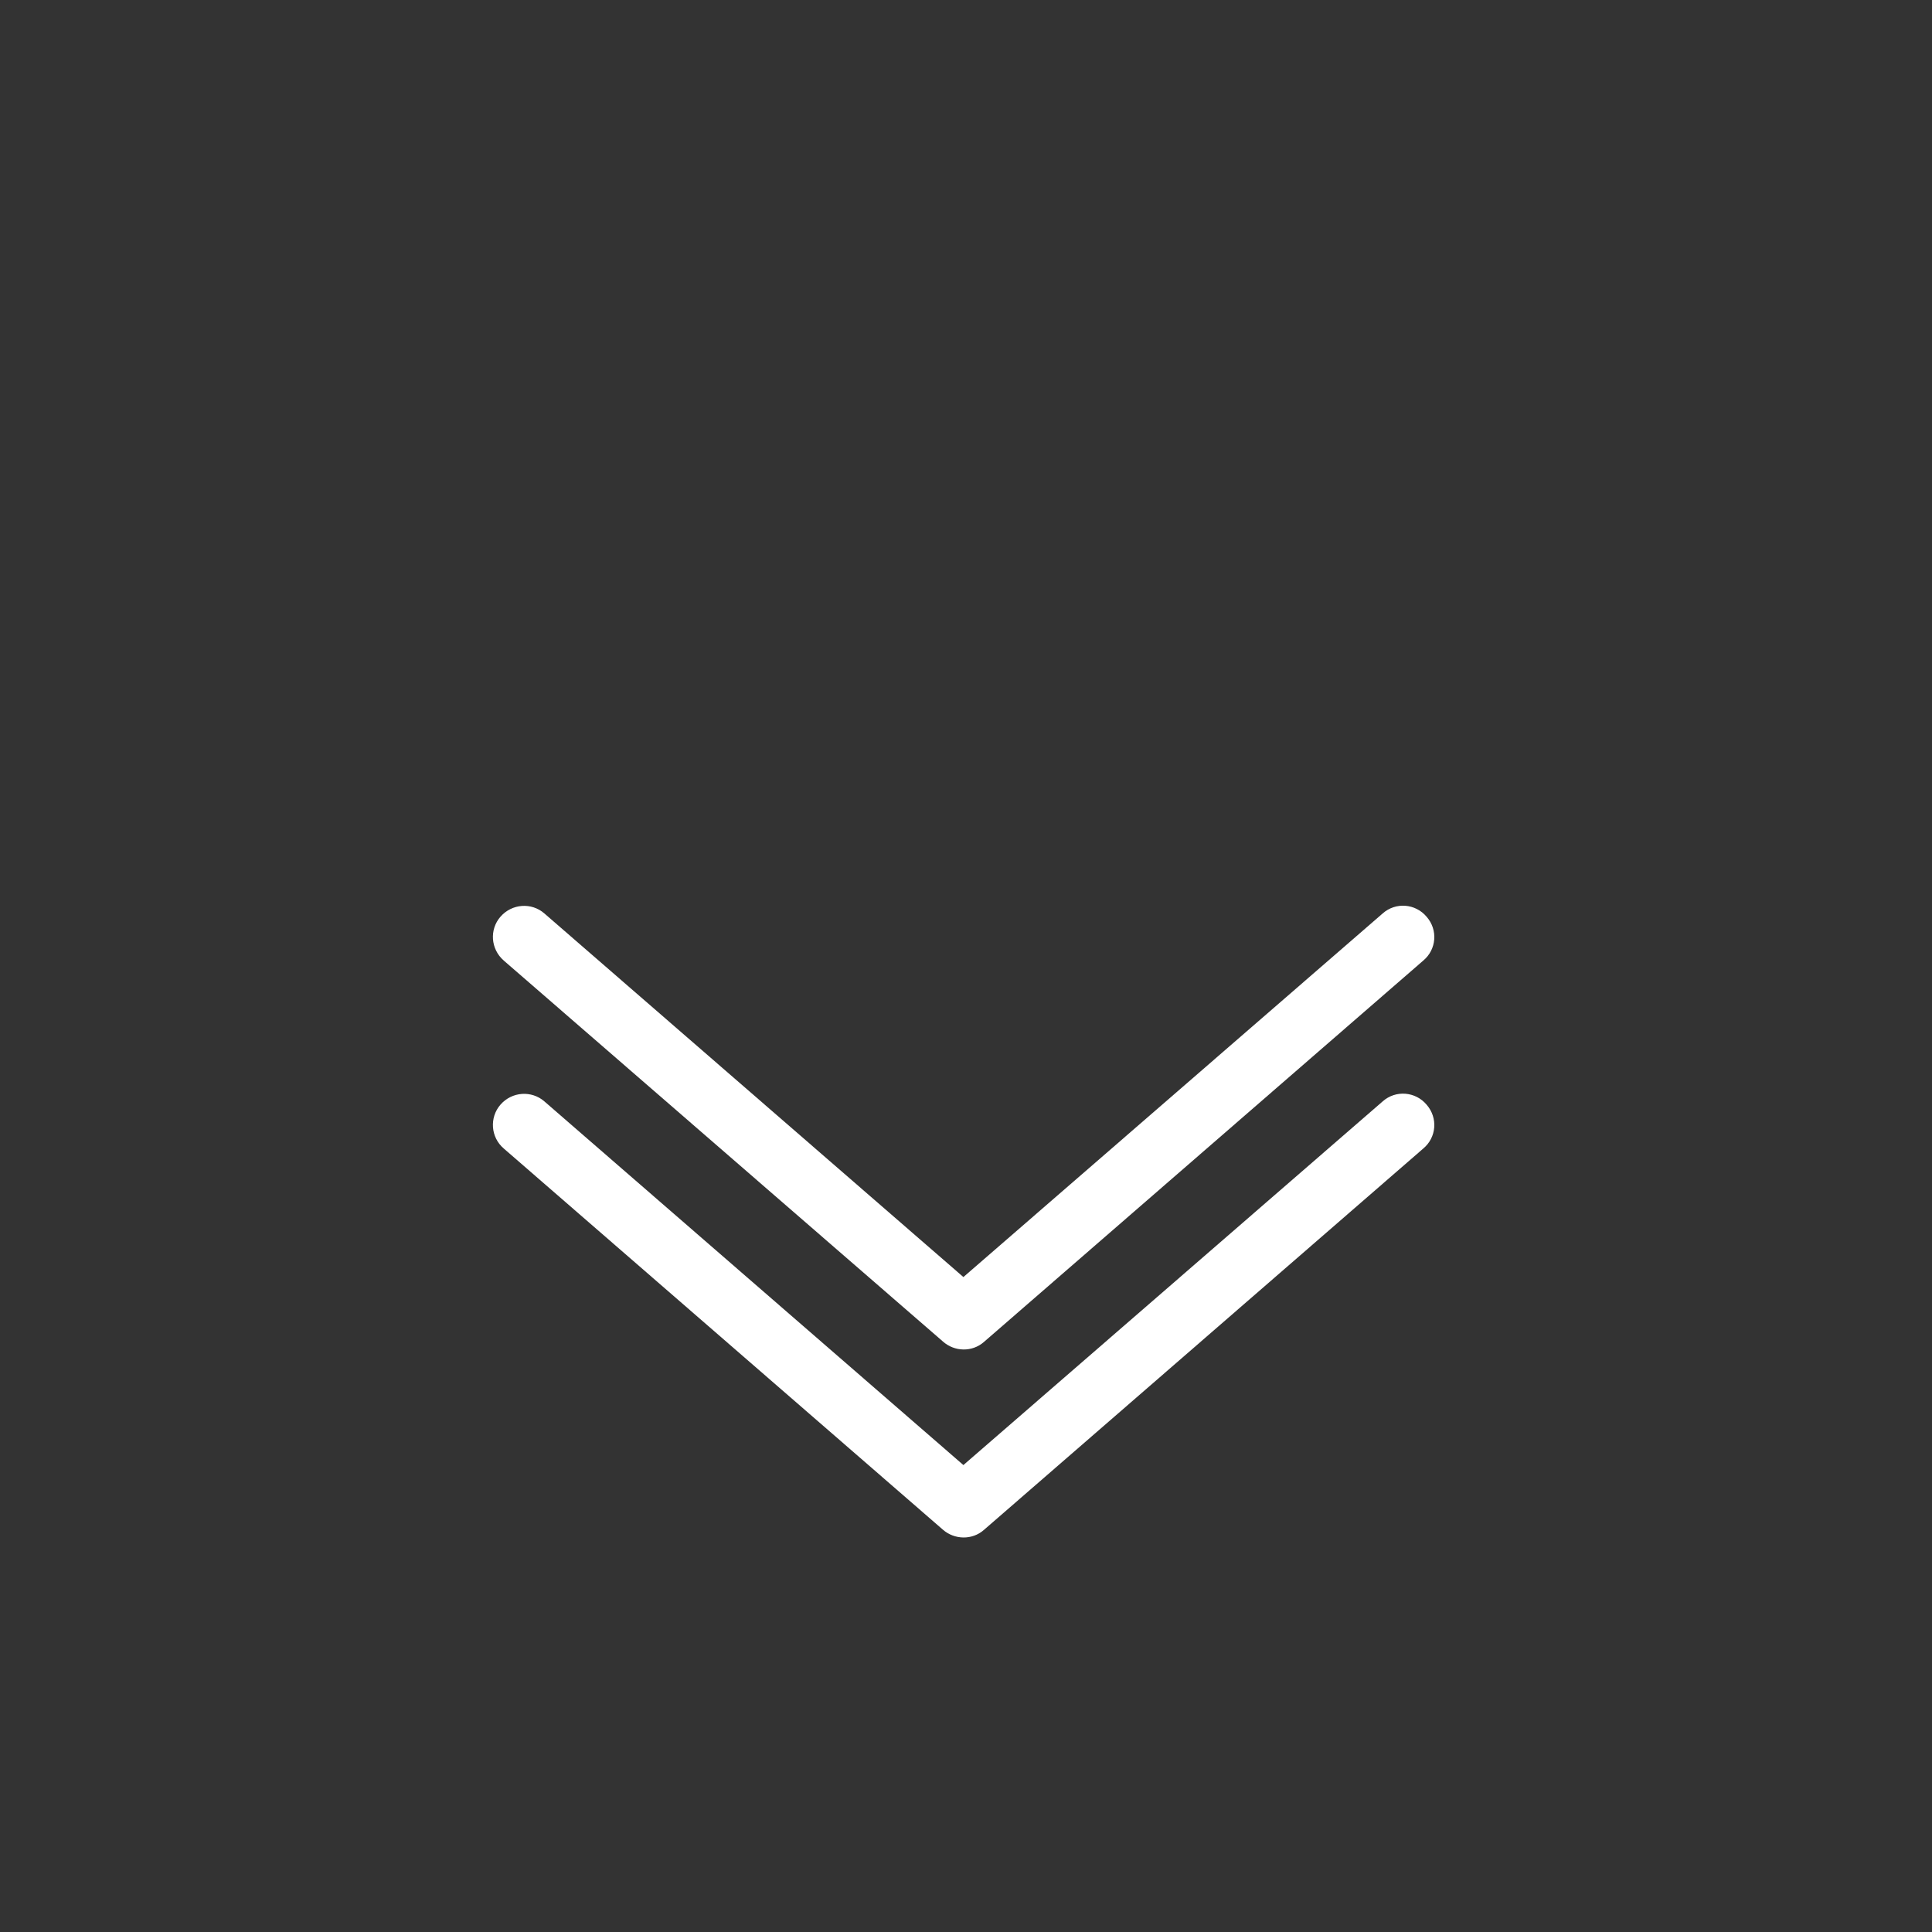 <?xml version="1.0" encoding="UTF-8"?>
<svg xmlns="http://www.w3.org/2000/svg" xmlns:xlink="http://www.w3.org/1999/xlink" width="32pt" height="32pt" viewBox="0 0 32 32" version="1.1">
<rect x="0" y="0" width="32" height="32" fill="#333333" stroke="none"/>
<g id="surface1">
<path style=" stroke:none;fill-rule:nonzero;fill:#FFF;fill-opacity:1;" d="M 22.902 18.242 C 23.117 18.051 23.445 18.078 23.629 18.297 C 23.82 18.516 23.793 18.84 23.574 19.023 L 16.297 25.34 C 16.102 25.512 15.809 25.504 15.617 25.336 L 8.344 19.023 C 8.125 18.836 8.105 18.508 8.289 18.297 C 8.48 18.078 8.805 18.059 9.016 18.242 L 15.957 24.266 Z M 22.902 18.242 "/>
<path style=" stroke:none;fill-rule:nonzero;fill:#FFF;fill-opacity:1;" d="M 22.902 15.129 C 23.117 14.938 23.445 14.965 23.629 15.184 C 23.82 15.402 23.793 15.727 23.574 15.91 L 16.297 22.227 C 16.102 22.398 15.809 22.391 15.617 22.219 L 8.344 15.91 C 8.125 15.719 8.105 15.395 8.289 15.184 C 8.48 14.965 8.805 14.945 9.016 15.129 L 15.957 21.152 Z M 22.902 15.129 "/>
</g>
</svg>
